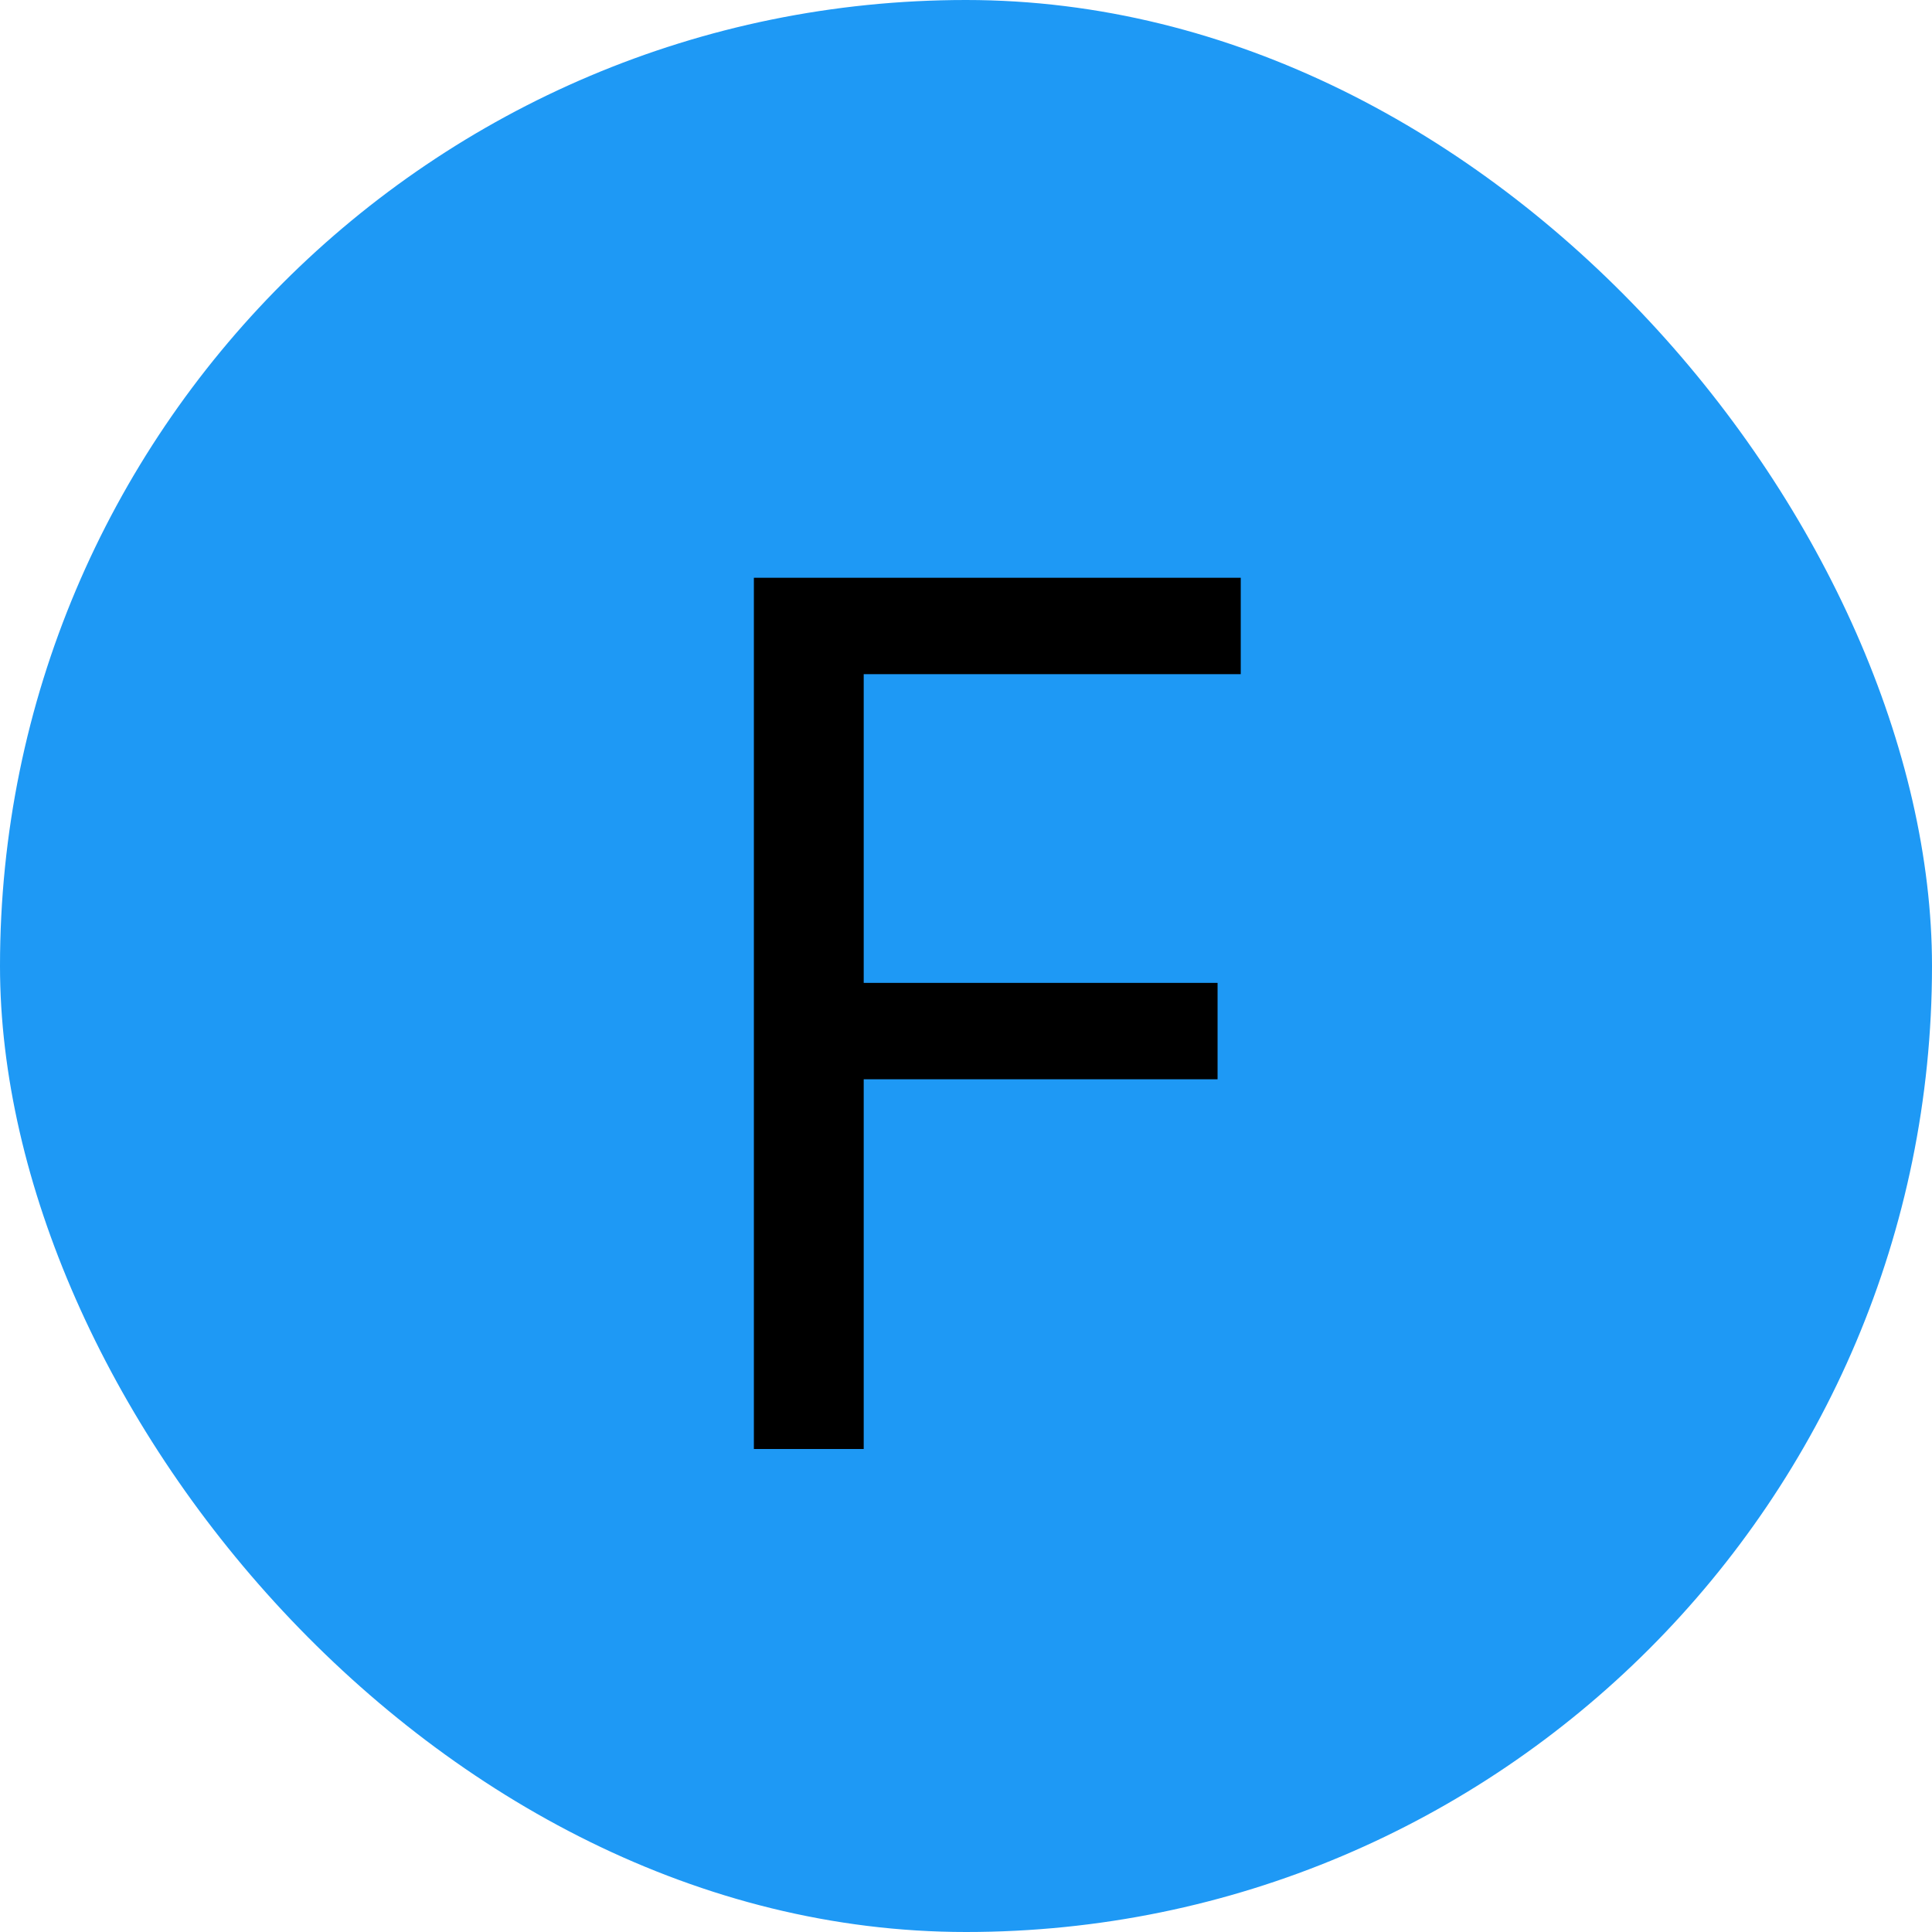 <svg xmlns="http://www.w3.org/2000/svg" xmlns:xlink="http://www.w3.org/1999/xlink" fill="none" version="1.1" width="38" height="38" viewBox="0 0 38 38"><g><rect x="0" y="0" width="38" height="38" rx="19" fill="#1E99F5" fill-opacity="1"/><g><path d="M16.988,28.5L14.828,28.5L14.828,11.364L24.404,11.364L24.404,13.26L16.988,13.26L16.988,19.332L23.948,19.332L23.948,21.228L16.988,21.228L16.988,28.5Z" fill="#000000" fill-opacity="1"/></g></g></svg>